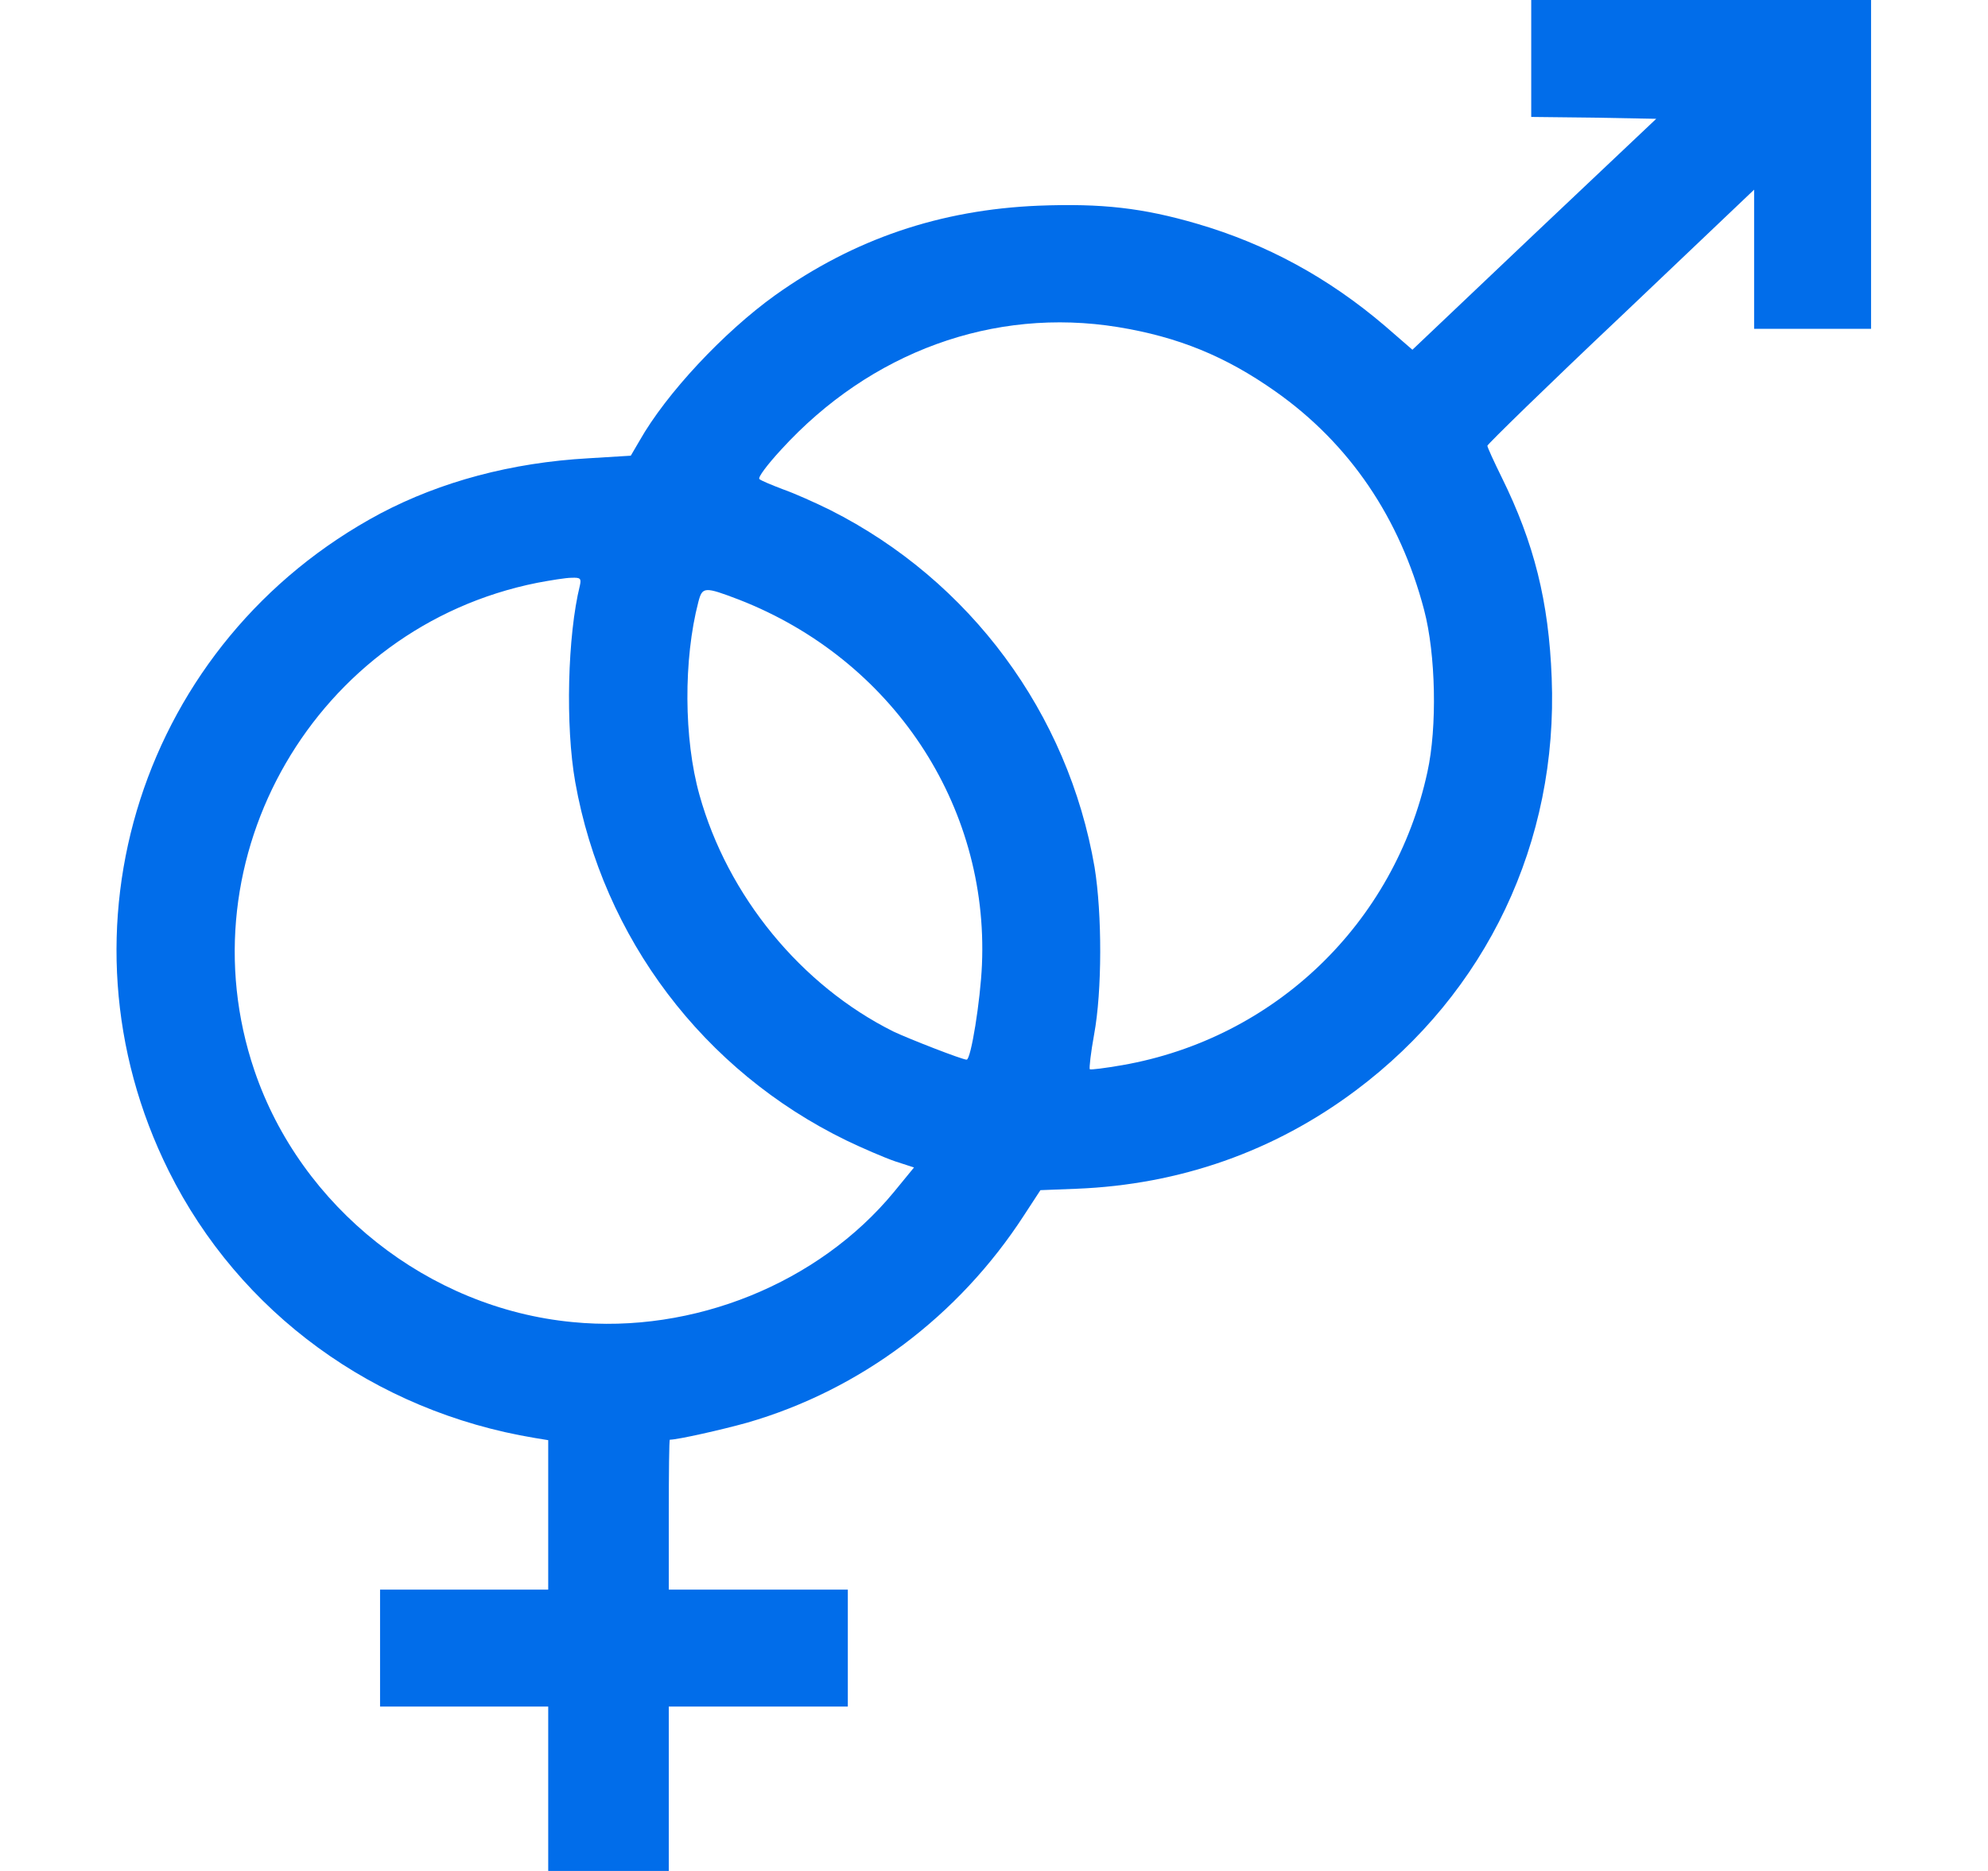 <svg width="17" height="16" viewBox="0 0 17 16" fill="none" xmlns="http://www.w3.org/2000/svg">
<g clip-path="url(#clip0_4615_55630)">
<path d="M13.094 0.5V1L13.628 1.006L14.163 1.016L13.119 2.003L12.078 2.991L11.844 2.788C11.36 2.375 10.831 2.087 10.235 1.913C9.772 1.778 9.422 1.738 8.881 1.759C8.038 1.794 7.303 2.044 6.628 2.525C6.188 2.841 5.697 3.366 5.469 3.769L5.394 3.897L5.034 3.919C4.372 3.956 3.769 4.119 3.253 4.391C1.216 5.478 0.416 7.953 1.444 10.016C2.047 11.225 3.2 12.069 4.572 12.297L4.688 12.316V12.953V13.594H3.969H3.25V14.094V14.594H3.969H4.688V15.297V16H5.203H5.719V15.297V14.594H6.484H7.25V14.094V13.594H6.484H5.719V12.953C5.719 12.6 5.722 12.312 5.728 12.312C5.794 12.312 6.169 12.228 6.391 12.166C7.356 11.887 8.197 11.256 8.756 10.394L8.897 10.178L9.206 10.166C10.088 10.131 10.897 9.847 11.594 9.325C12.713 8.488 13.325 7.2 13.269 5.797C13.244 5.144 13.119 4.644 12.841 4.081C12.775 3.947 12.719 3.825 12.719 3.812C12.719 3.8 13.231 3.3 13.86 2.706L15 1.622V2.216V2.812H15.5H16V1.406V0H14.547H13.094V0.5ZM9.559 2.797C10.075 2.881 10.481 3.047 10.906 3.347C11.541 3.794 11.972 4.431 12.178 5.216C12.278 5.594 12.291 6.219 12.206 6.603C11.925 7.897 10.9 8.881 9.597 9.109C9.453 9.134 9.328 9.15 9.319 9.144C9.313 9.134 9.328 9 9.356 8.847C9.425 8.475 9.425 7.816 9.36 7.416C9.134 6.1 8.297 4.966 7.1 4.362C6.975 4.3 6.794 4.219 6.694 4.184C6.597 4.147 6.506 4.109 6.494 4.097C6.478 4.084 6.563 3.972 6.681 3.844C7.444 3.009 8.497 2.625 9.559 2.797ZM4.959 5.006C4.853 5.434 4.834 6.209 4.919 6.688C5.156 8.022 6.016 9.159 7.238 9.753C7.375 9.819 7.563 9.9 7.653 9.931L7.816 9.984L7.644 10.194C7 10.975 5.928 11.409 4.894 11.306C3.663 11.188 2.572 10.325 2.175 9.153C1.559 7.334 2.7 5.362 4.594 4.984C4.706 4.963 4.838 4.941 4.888 4.941C4.963 4.938 4.972 4.947 4.959 5.006ZM6.319 5.128C7.628 5.638 8.456 6.881 8.397 8.25C8.384 8.556 8.303 9.062 8.266 9.062C8.228 9.062 7.772 8.884 7.641 8.822C6.85 8.428 6.222 7.662 5.981 6.797C5.847 6.319 5.844 5.638 5.972 5.147C6.006 5.016 6.025 5.016 6.319 5.128Z" fill="#016DEA"/>
</g>
<defs>
<clipPath id="clip0_4615_55630">
<rect width="16" height="16" fill="white" transform="translate(0.5)"/>
</clipPath>
</defs>
</svg>
